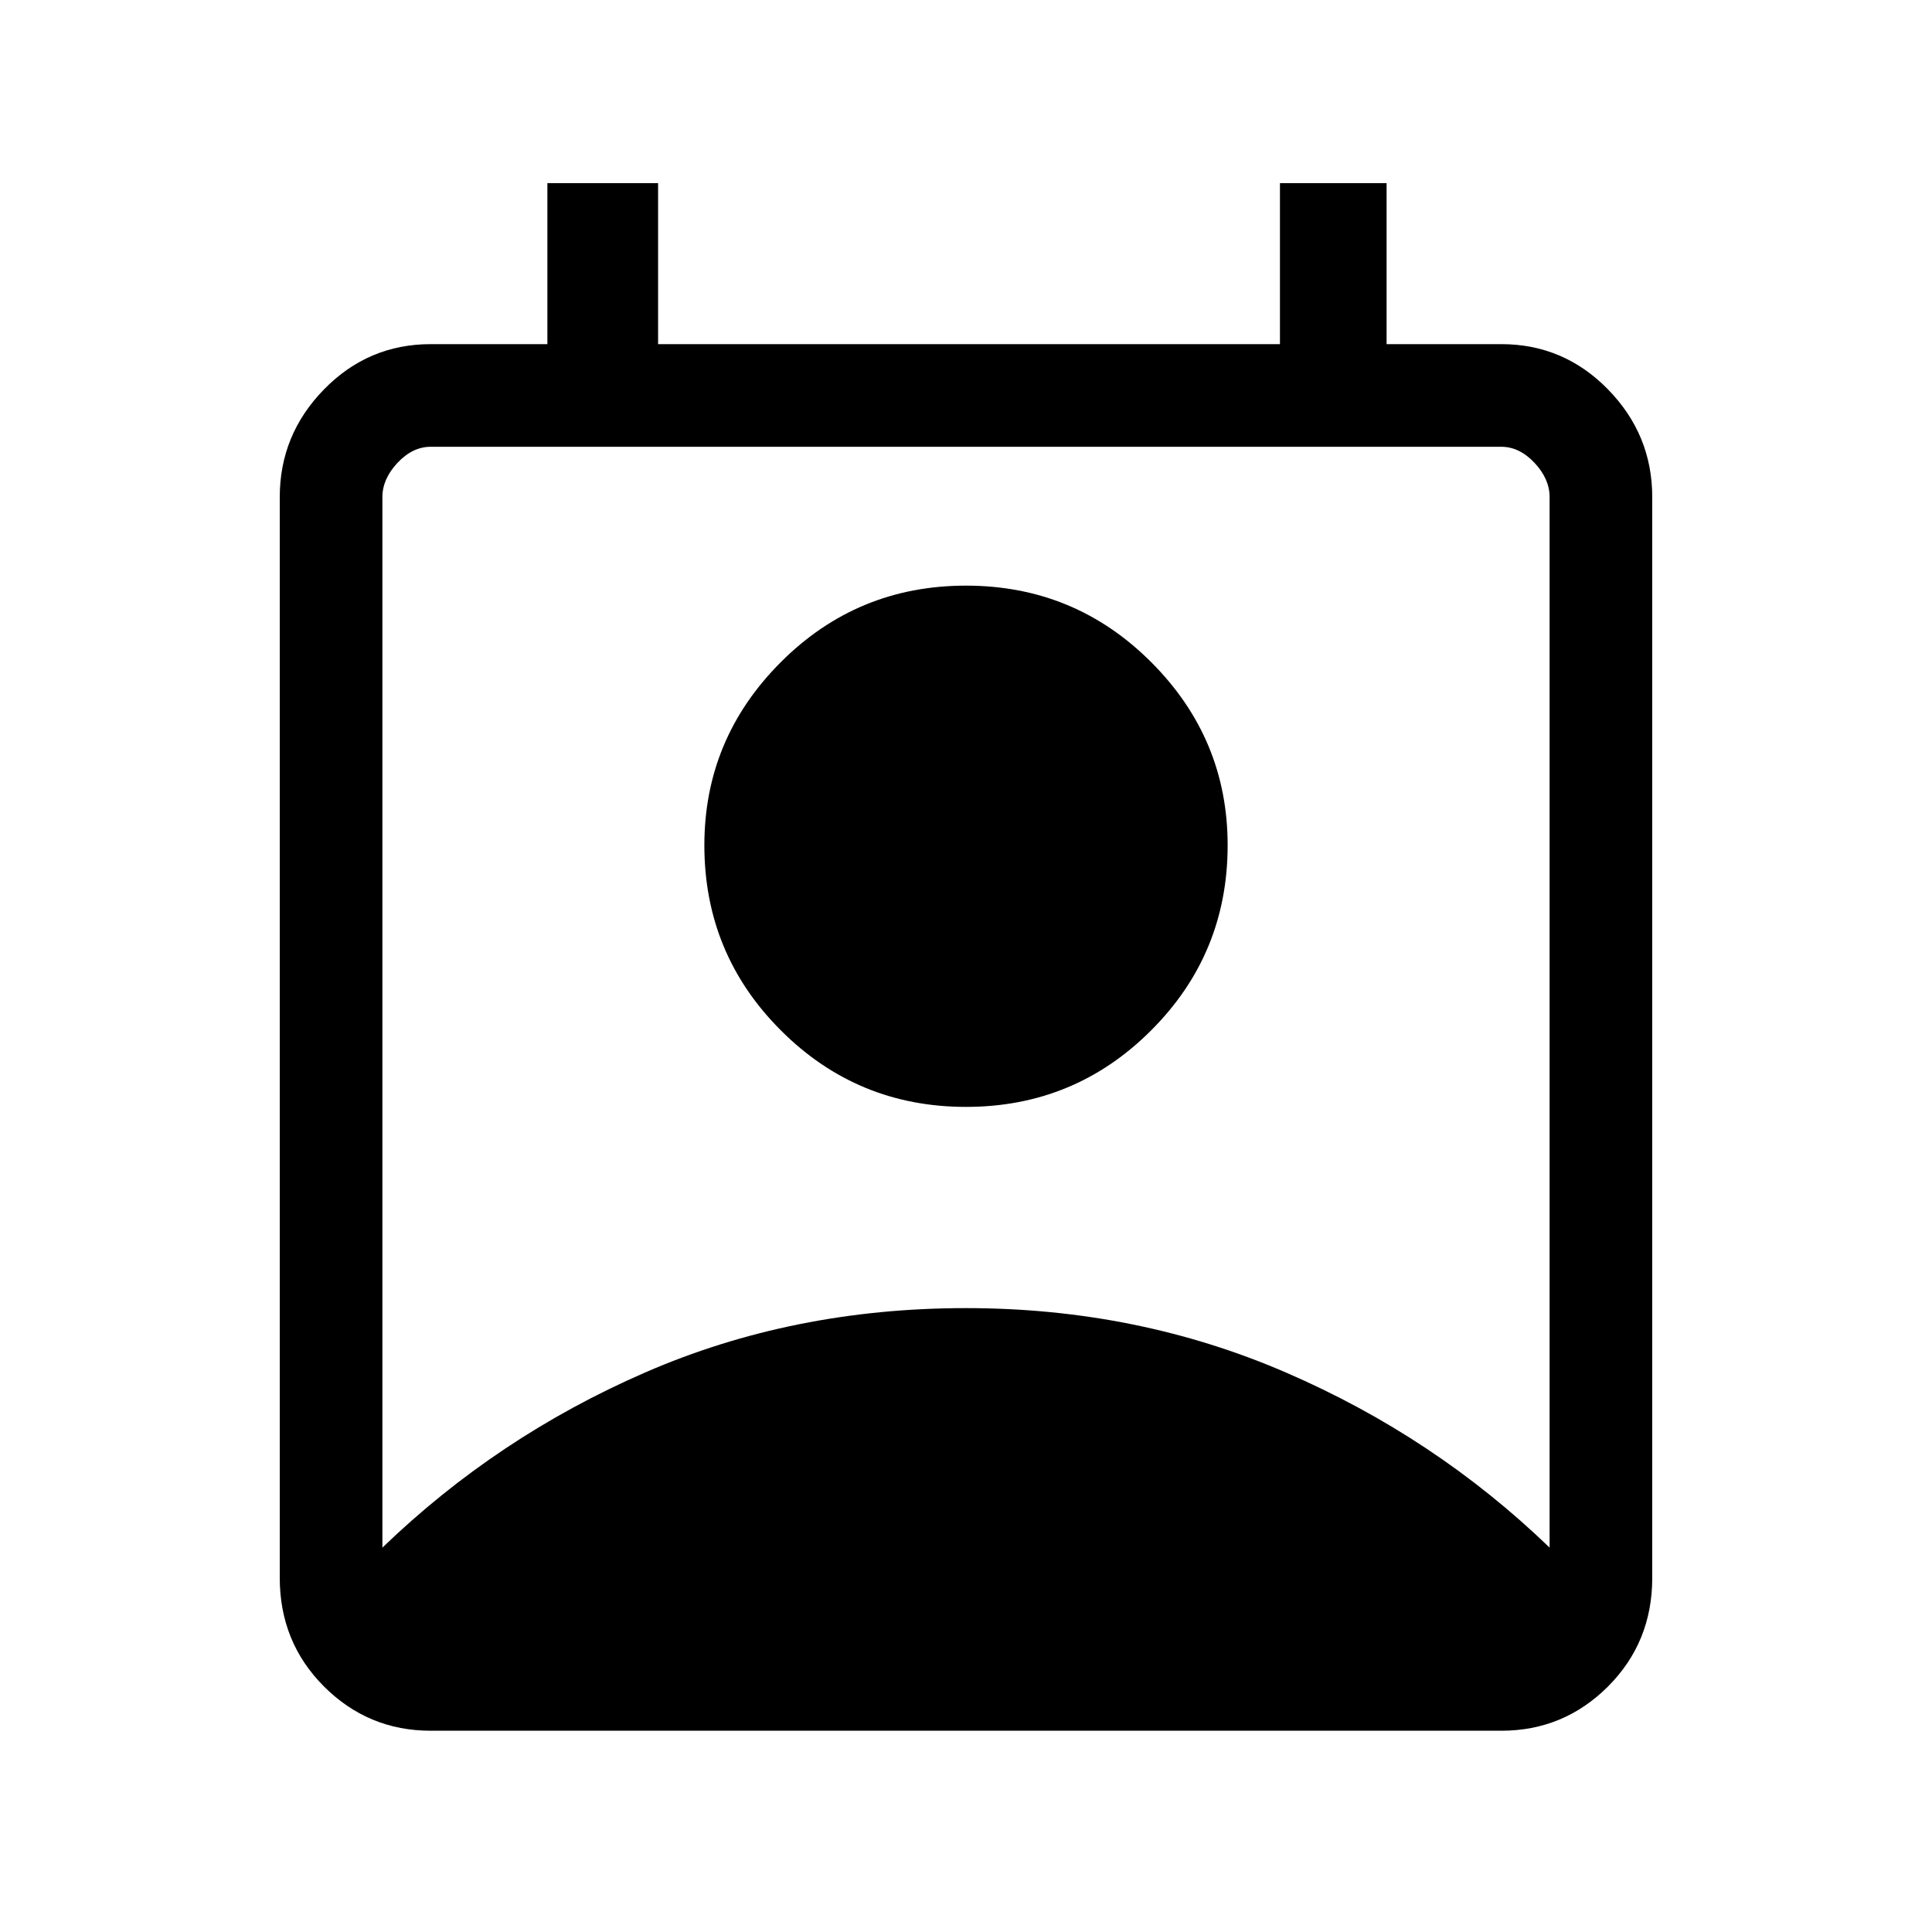 <svg xmlns="http://www.w3.org/2000/svg" height="40" width="40"><path d="M7.917 32.042Q10.292 29.75 13.354 28.417Q16.417 27.083 20 27.083Q23.542 27.083 26.625 28.417Q29.708 29.75 32.083 32.042V10.292Q32.083 9.917 31.771 9.583Q31.458 9.25 31.083 9.25H8.917Q8.542 9.25 8.229 9.583Q7.917 9.917 7.917 10.292ZM20 22.917Q17.75 22.917 16.167 21.333Q14.583 19.75 14.583 17.5Q14.583 15.292 16.167 13.708Q17.75 12.125 20 12.125Q22.25 12.125 23.833 13.708Q25.417 15.292 25.417 17.5Q25.417 19.75 23.833 21.333Q22.25 22.917 20 22.917ZM8.917 35.833Q7.625 35.833 6.708 34.917Q5.792 34 5.792 32.667V10.292Q5.792 9 6.708 8.062Q7.625 7.125 8.917 7.125H11.333V3.792H13.625V7.125H26.5V3.792H28.708V7.125H31.083Q32.375 7.125 33.292 8.062Q34.208 9 34.208 10.292V32.667Q34.208 34 33.292 34.917Q32.375 35.833 31.083 35.833Z"/></svg>